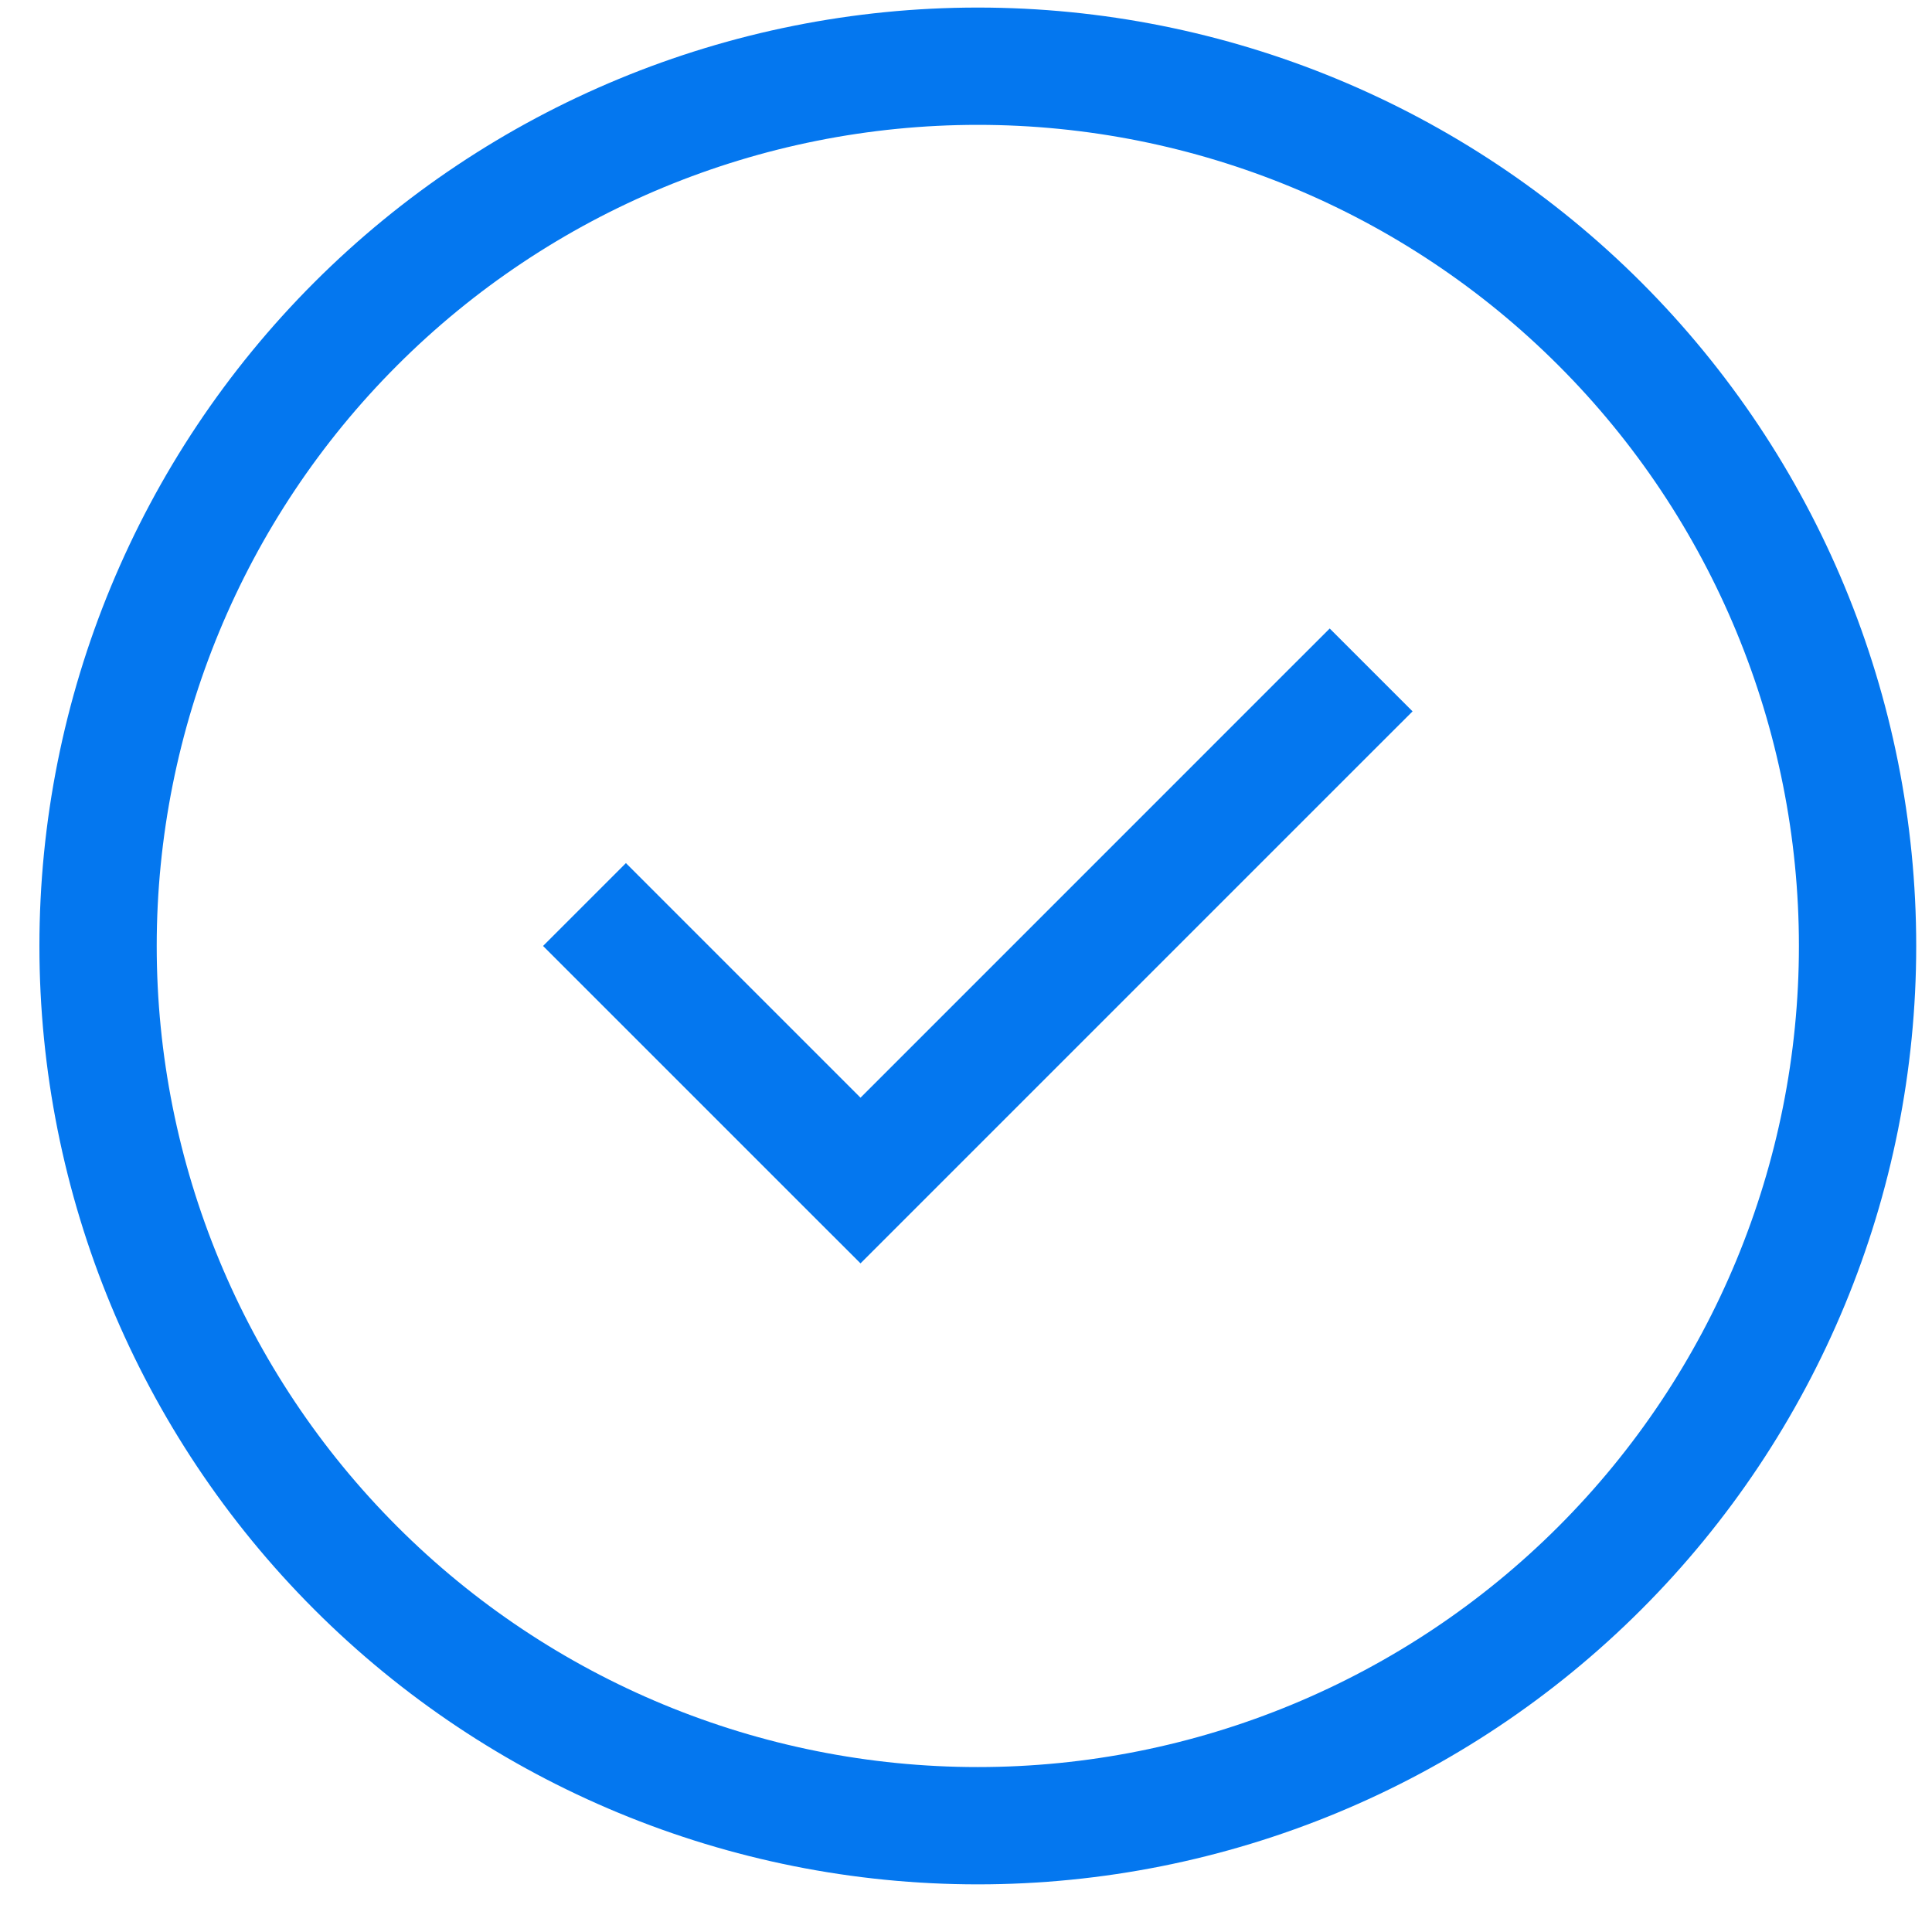 <svg width="35" height="35" viewBox="0 0 35 35" fill="none" xmlns="http://www.w3.org/2000/svg">
<g clipPath="url(#clip0_7_208)">
<path d="M17.714 2.262C21.659 2.262 25.442 3.829 28.232 6.619C31.022 9.408 32.589 13.192 32.589 17.137C32.589 21.082 31.022 24.865 28.232 27.655C25.442 30.445 21.659 32.012 17.714 32.012C13.769 32.012 9.985 30.445 7.196 27.655C4.406 24.865 2.839 21.082 2.839 17.137C2.839 13.192 4.406 9.408 7.196 6.619C9.985 3.829 13.769 2.262 17.714 2.262ZM17.714 34.137C22.223 34.137 26.547 32.346 29.735 29.157C32.923 25.969 34.714 21.645 34.714 17.137C34.714 12.628 32.923 8.304 29.735 5.116C26.547 1.928 22.223 0.137 17.714 0.137C13.205 0.137 8.881 1.928 5.693 5.116C2.505 8.304 0.714 12.628 0.714 17.137C0.714 21.645 2.505 25.969 5.693 29.157C8.881 32.346 13.205 34.137 17.714 34.137ZM24.839 13.637L25.59 12.887L24.089 11.386L23.338 12.136L15.589 19.886L12.089 16.386L11.339 15.636L9.838 17.137L10.588 17.887L14.838 22.137L15.589 22.887L16.339 22.137L24.839 13.637Z" fill="#0477EF"/>
</g>
<defs>
<clipPath id="clip0_7_208">
<rect width="34" height="34" fill="white" transform="translate(0.714 0.137)"/>
</clipPath>
</defs>
</svg>
